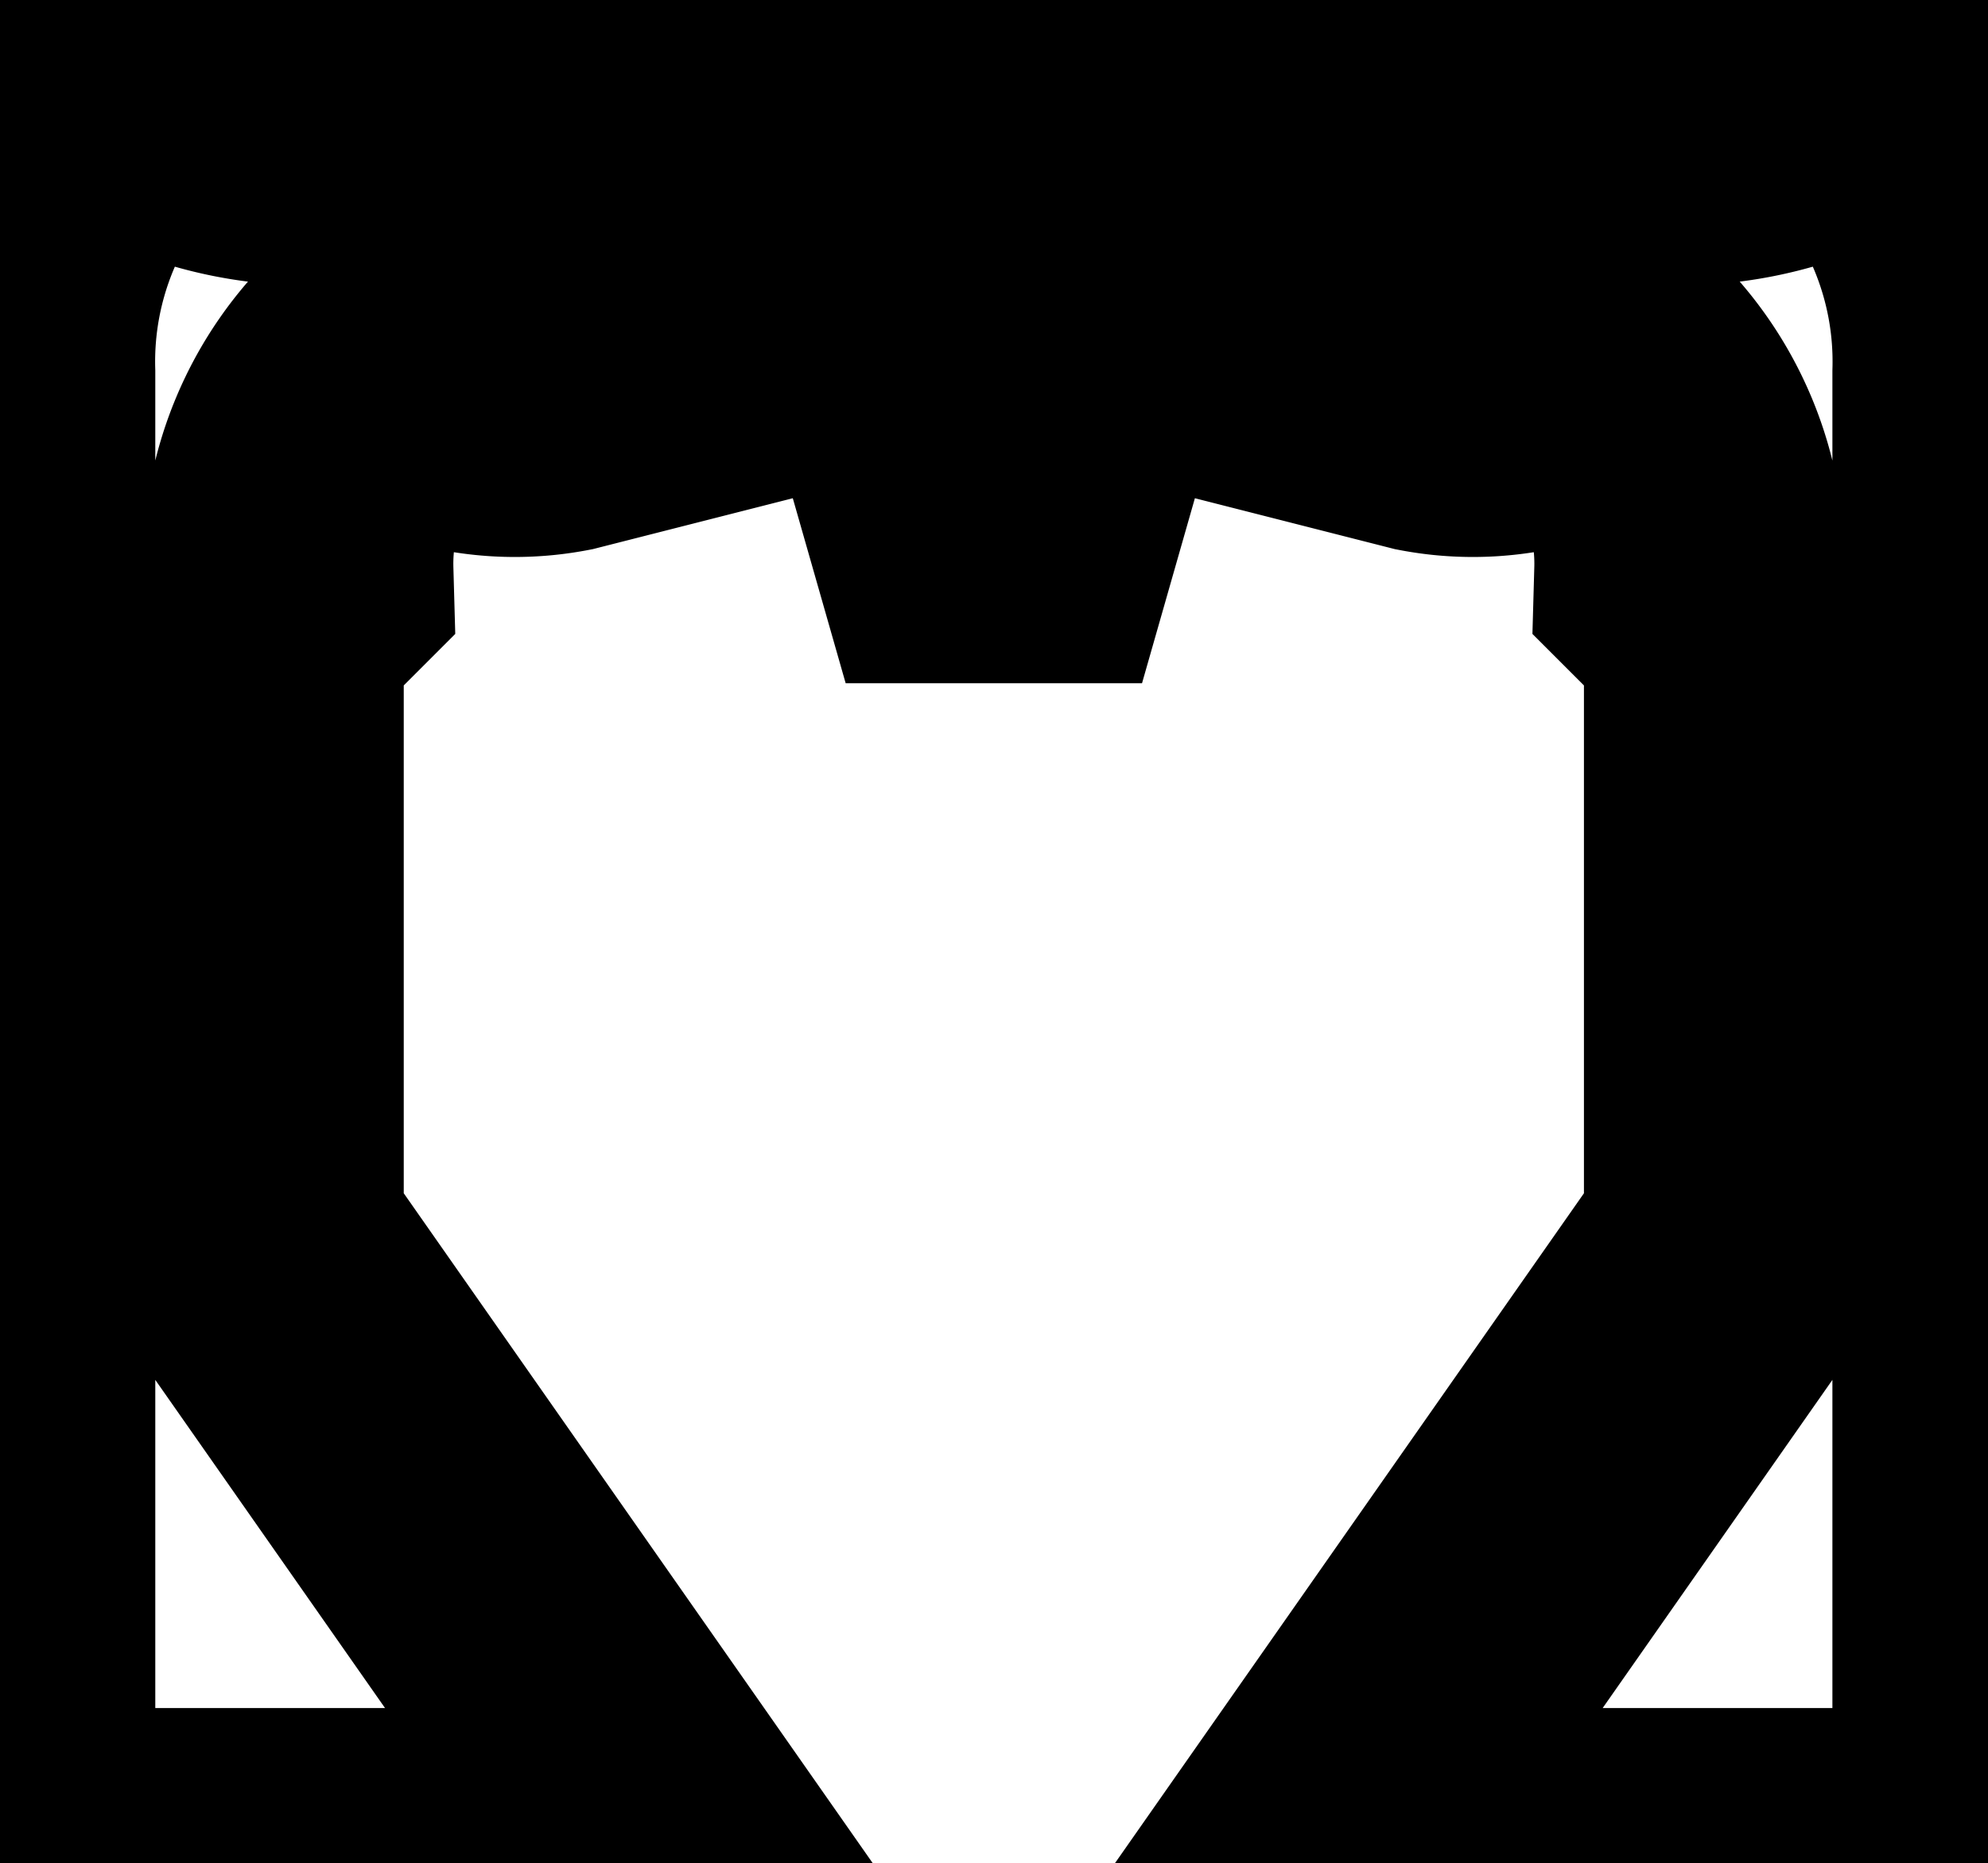 <?xml version="1.0"?>
<svg xmlns="http://www.w3.org/2000/svg" xmlns:lc="http://www.librecad.org" xmlns:xlink="http://www.w3.org/1999/xlink" width="6.401mm" height="6mm" viewBox="0 0 6.401 6">
    <g lc:layername="0" lc:is_locked="false" lc:is_construction="false" fill="none" stroke="black" stroke-width="1">
        <path d="M2.2,6 L0.8,4 L0.8,2 L0.96,1.84 A0.887,0.887 0 0,1 1.24,1.168 A0.757,0.757 0 0,0 1.8,1.28 L2.9,1 L3.1,1.7 L3.3,1.7 L3.5,1 L4.6,1.28 A0.757,0.757 0 0,0 5.16,1.168 A0.887,0.887 0 0,1 5.44,1.84 L5.6,2 L5.6,4 L4.2,6 L6.4,6 L6.4,1.2 A1.267,1.267 0 0,0 6,0.24 A1.082,1.082 0 0,1 5.2,0.4 L3.2,0 L1.2,0.4 A1.082,1.082 0 0,1 0.4,0.24 A1.267,1.267 0 0,0 0,1.2 L0,6 L2.2,6 Z "/>
    </g>
</svg>
